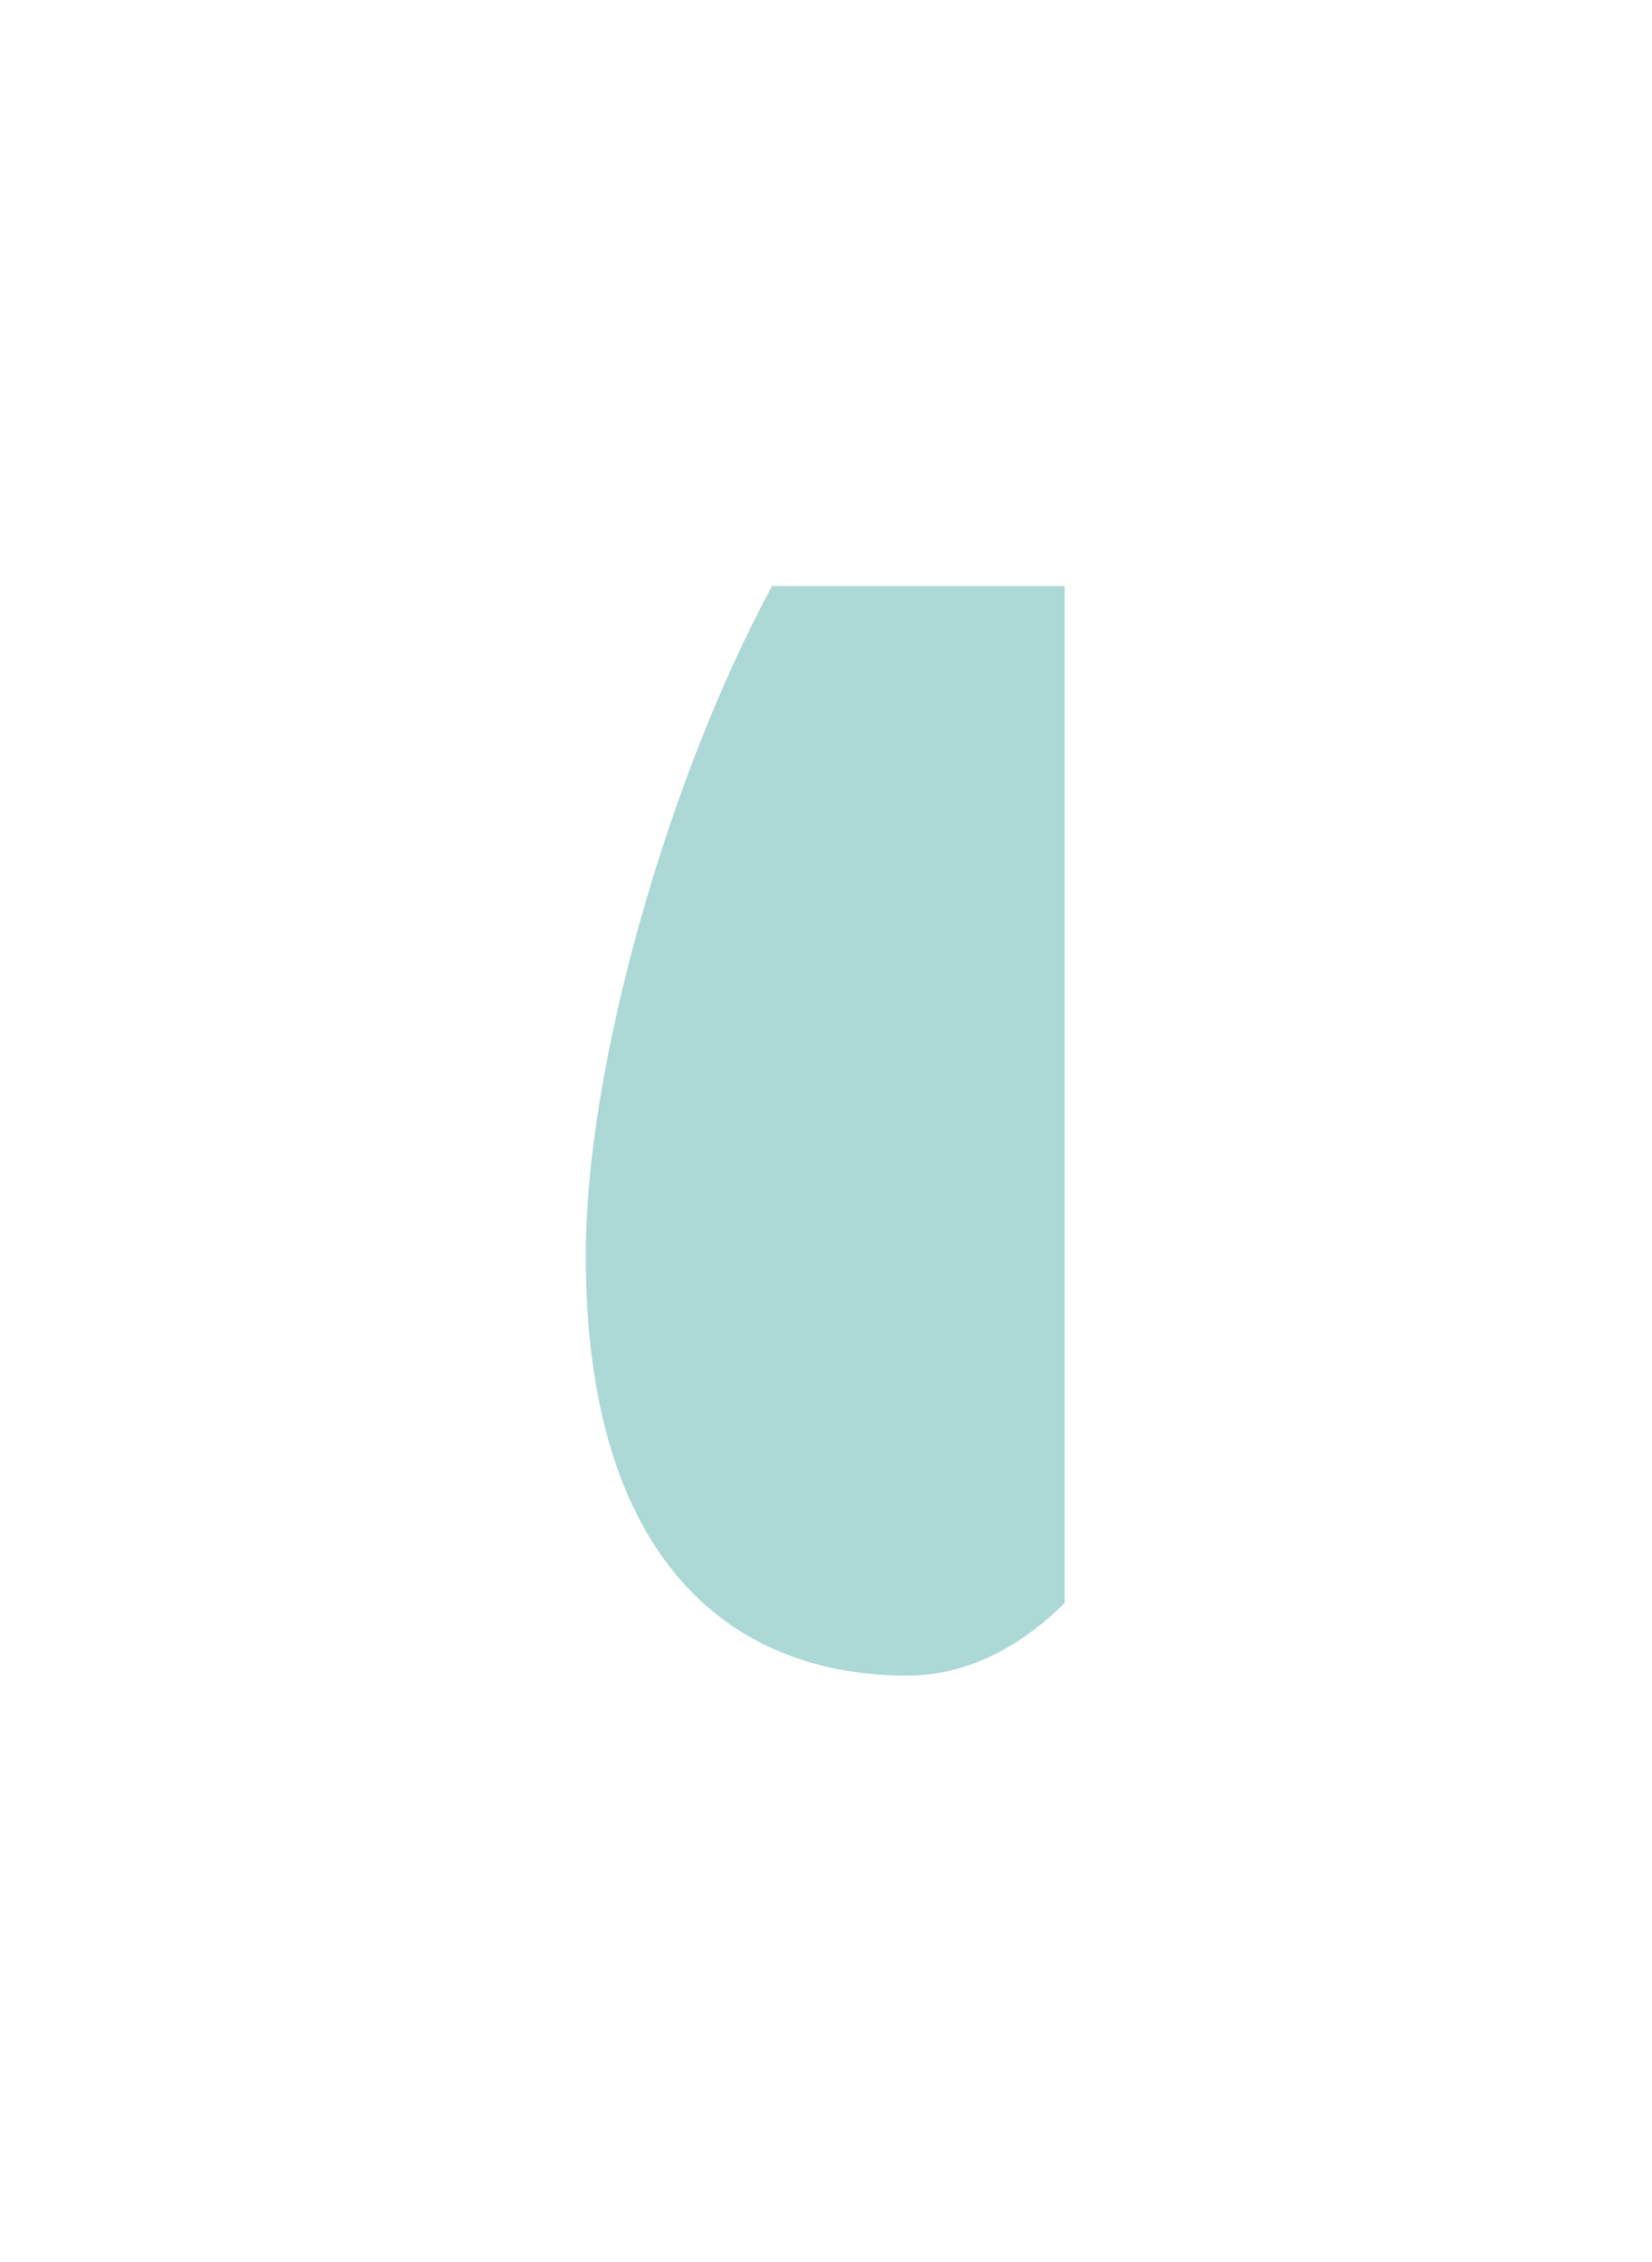 <svg width="722" height="988" viewBox="0 0 722 988" fill="none" xmlns="http://www.w3.org/2000/svg">
<g filter="url(#filter0_f_170_20)">
<path fill-rule="evenodd" clip-rule="evenodd" d="M337.396 256L465.322 256L465.322 700.124C445.02 720.32 421.506 731.863 396.442 731.863C319.706 731.863 256 681.752 256 548.281C256 465.854 291.88 340.118 337.396 256Z" fill="#129088" fill-opacity="0.35"/>
</g>
<defs>
<filter id="filter0_f_170_20" x="0.103" y="0.102" width="721.117" height="987.658" filterUnits="userSpaceOnUse" color-interpolation-filters="sRGB">
<feFlood flood-opacity="0" result="BackgroundImageFix"/>
<feBlend mode="normal" in="SourceGraphic" in2="BackgroundImageFix" result="shape"/>
<feGaussianBlur stdDeviation="127.949" result="effect1_foregroundBlur_170_20"/>
</filter>
</defs>
</svg>

